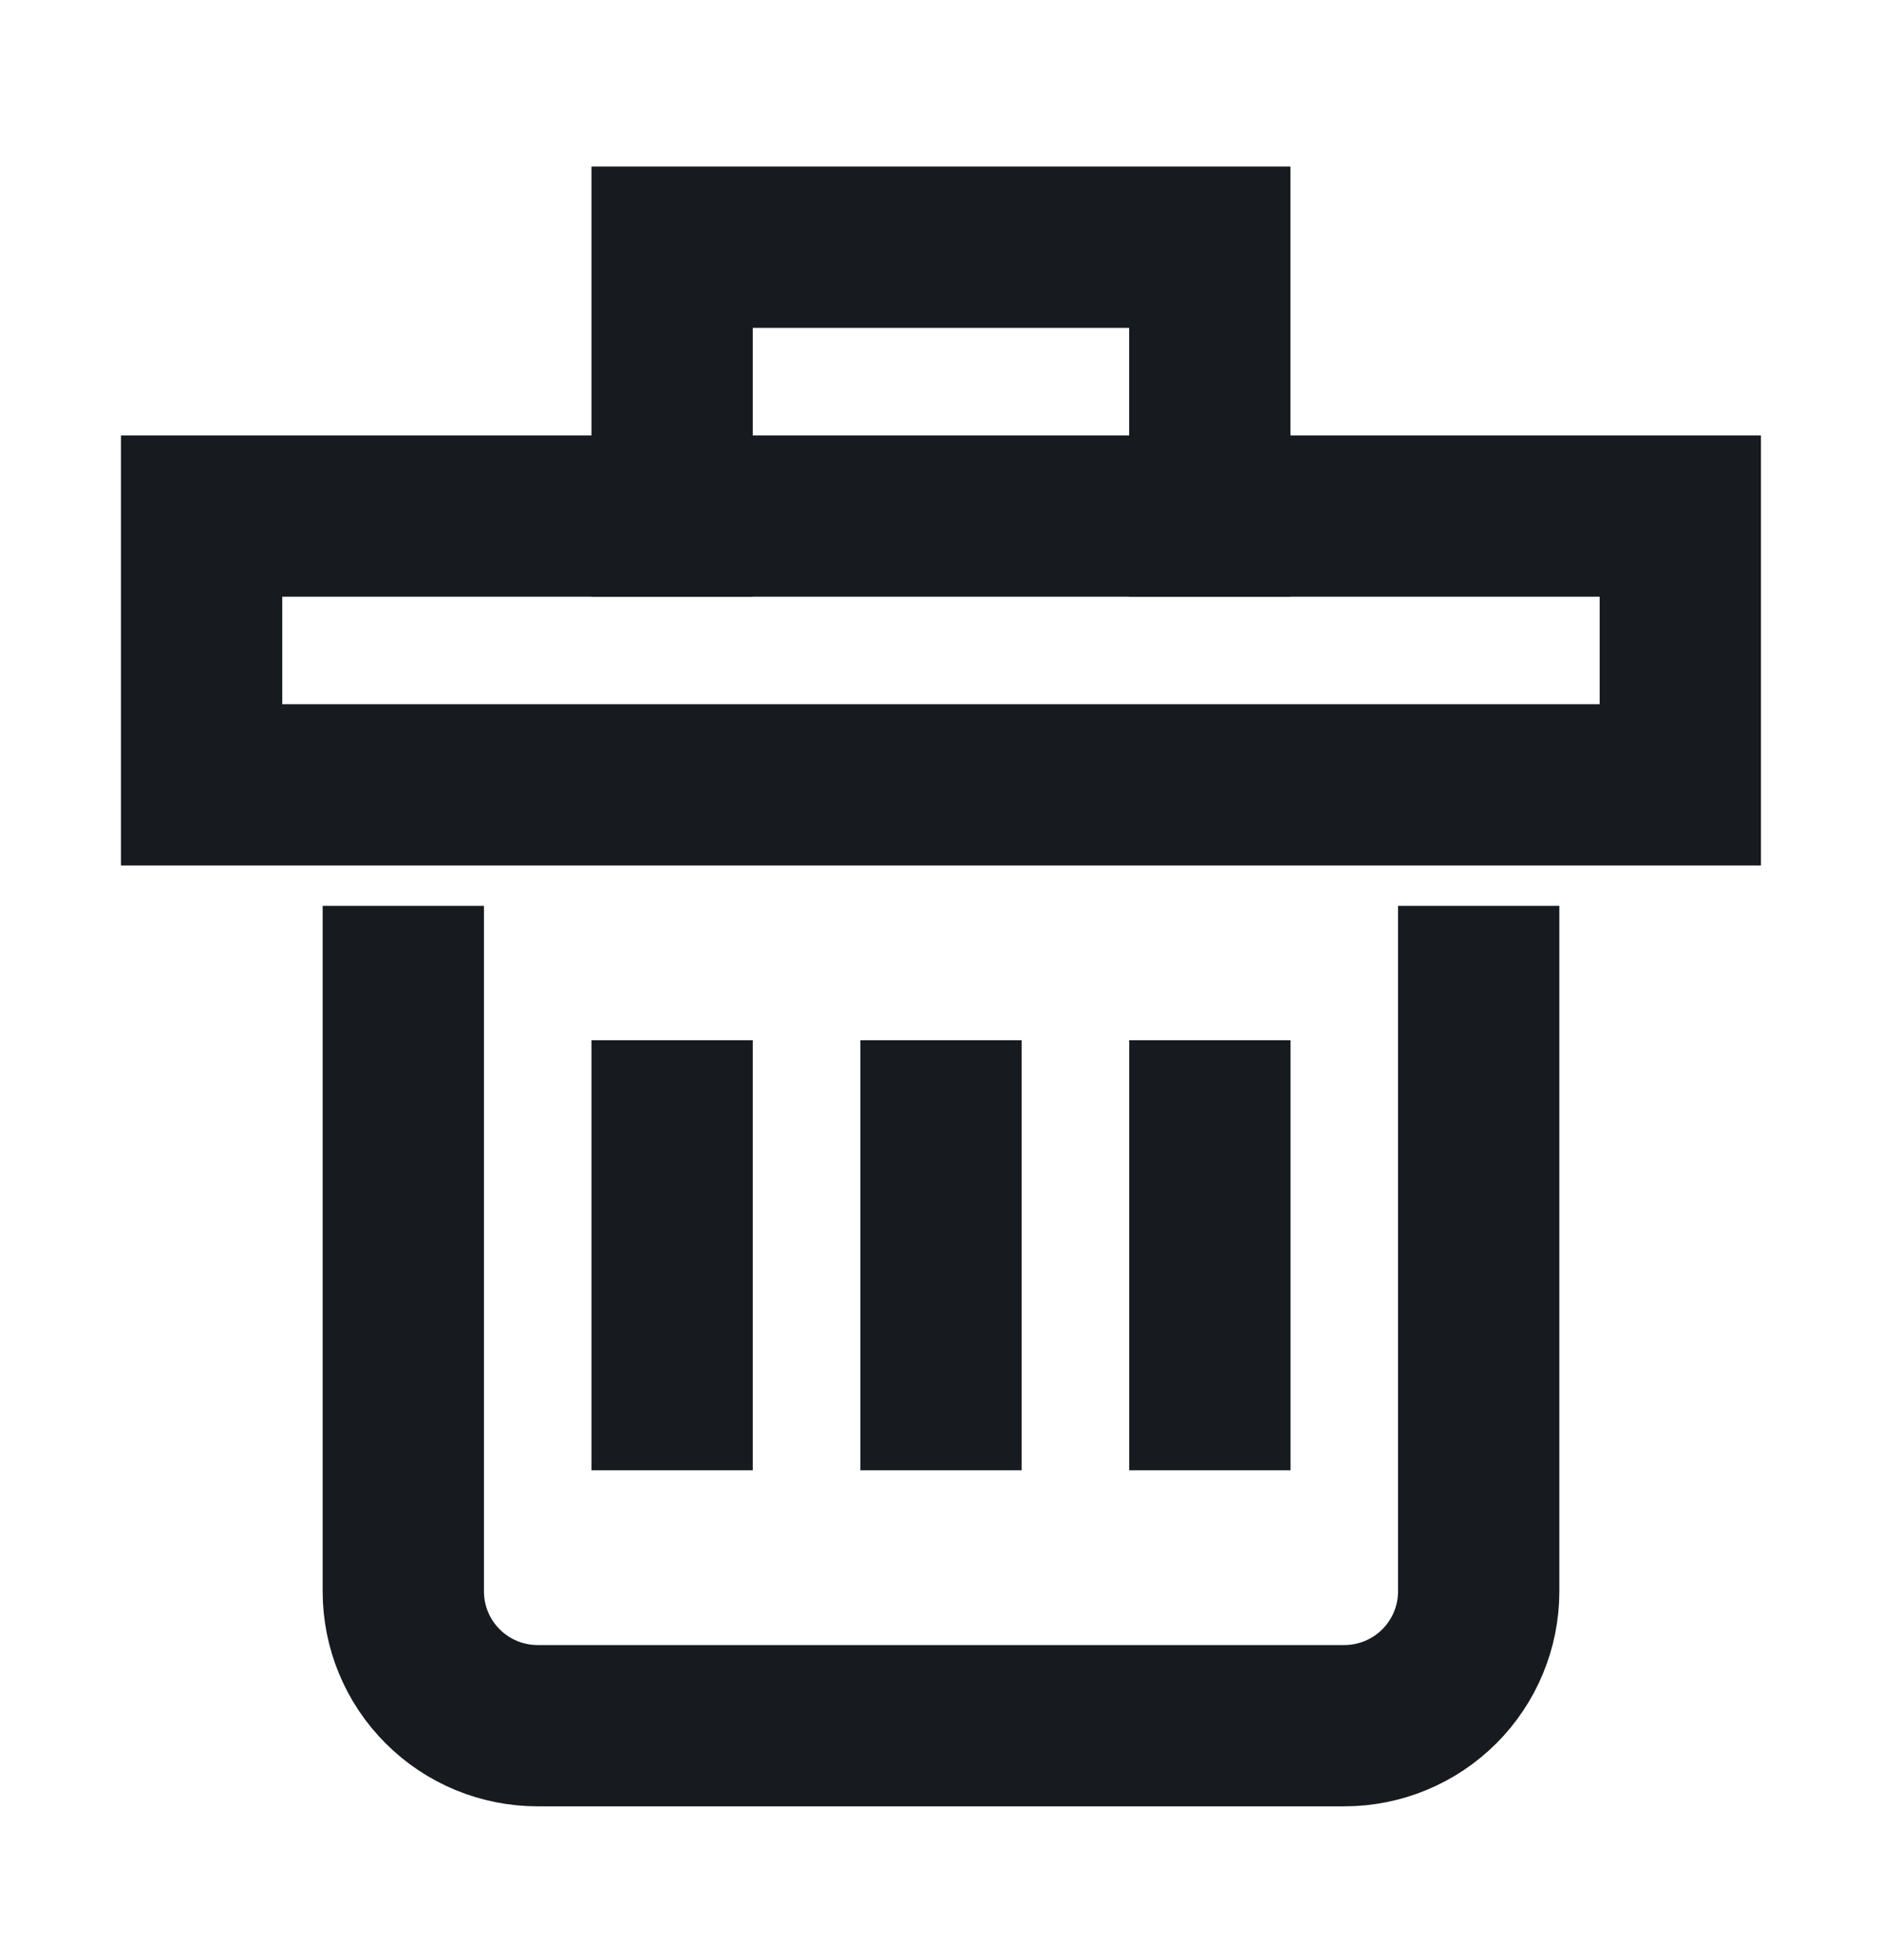 <svg width="24" height="25" viewBox="0 0 24 25" fill="none" xmlns="http://www.w3.org/2000/svg">
<path d="M8.571 6.582V3.153L15.428 3.153V6.582" stroke="#171A1F" stroke-width="2.057" stroke-miterlimit="10" stroke-linecap="square"/>
<path d="M18.857 12.582V20.296C18.857 20.751 18.676 21.187 18.355 21.508C18.033 21.83 17.597 22.01 17.143 22.01L6.857 22.01C6.402 22.01 5.966 21.83 5.645 21.508C5.323 21.187 5.143 20.751 5.143 20.296L5.143 12.582" stroke="#171A1F" stroke-width="2.057" stroke-miterlimit="10" stroke-linecap="square"/>
<path d="M12 14.296V17.724" stroke="#171A1F" stroke-width="2.057" stroke-miterlimit="10" stroke-linecap="square"/>
<path d="M8.571 14.296V17.724" stroke="#171A1F" stroke-width="2.057" stroke-miterlimit="10" stroke-linecap="square"/>
<path d="M15.429 14.296V17.724" stroke="#171A1F" stroke-width="2.057" stroke-miterlimit="10" stroke-linecap="square"/>
<path d="M21.428 6.582L2.571 6.582L2.571 10.01L21.428 10.01V6.582Z" stroke="#171A1F" stroke-width="2.057" stroke-miterlimit="10" stroke-linecap="square"/>
</svg>
